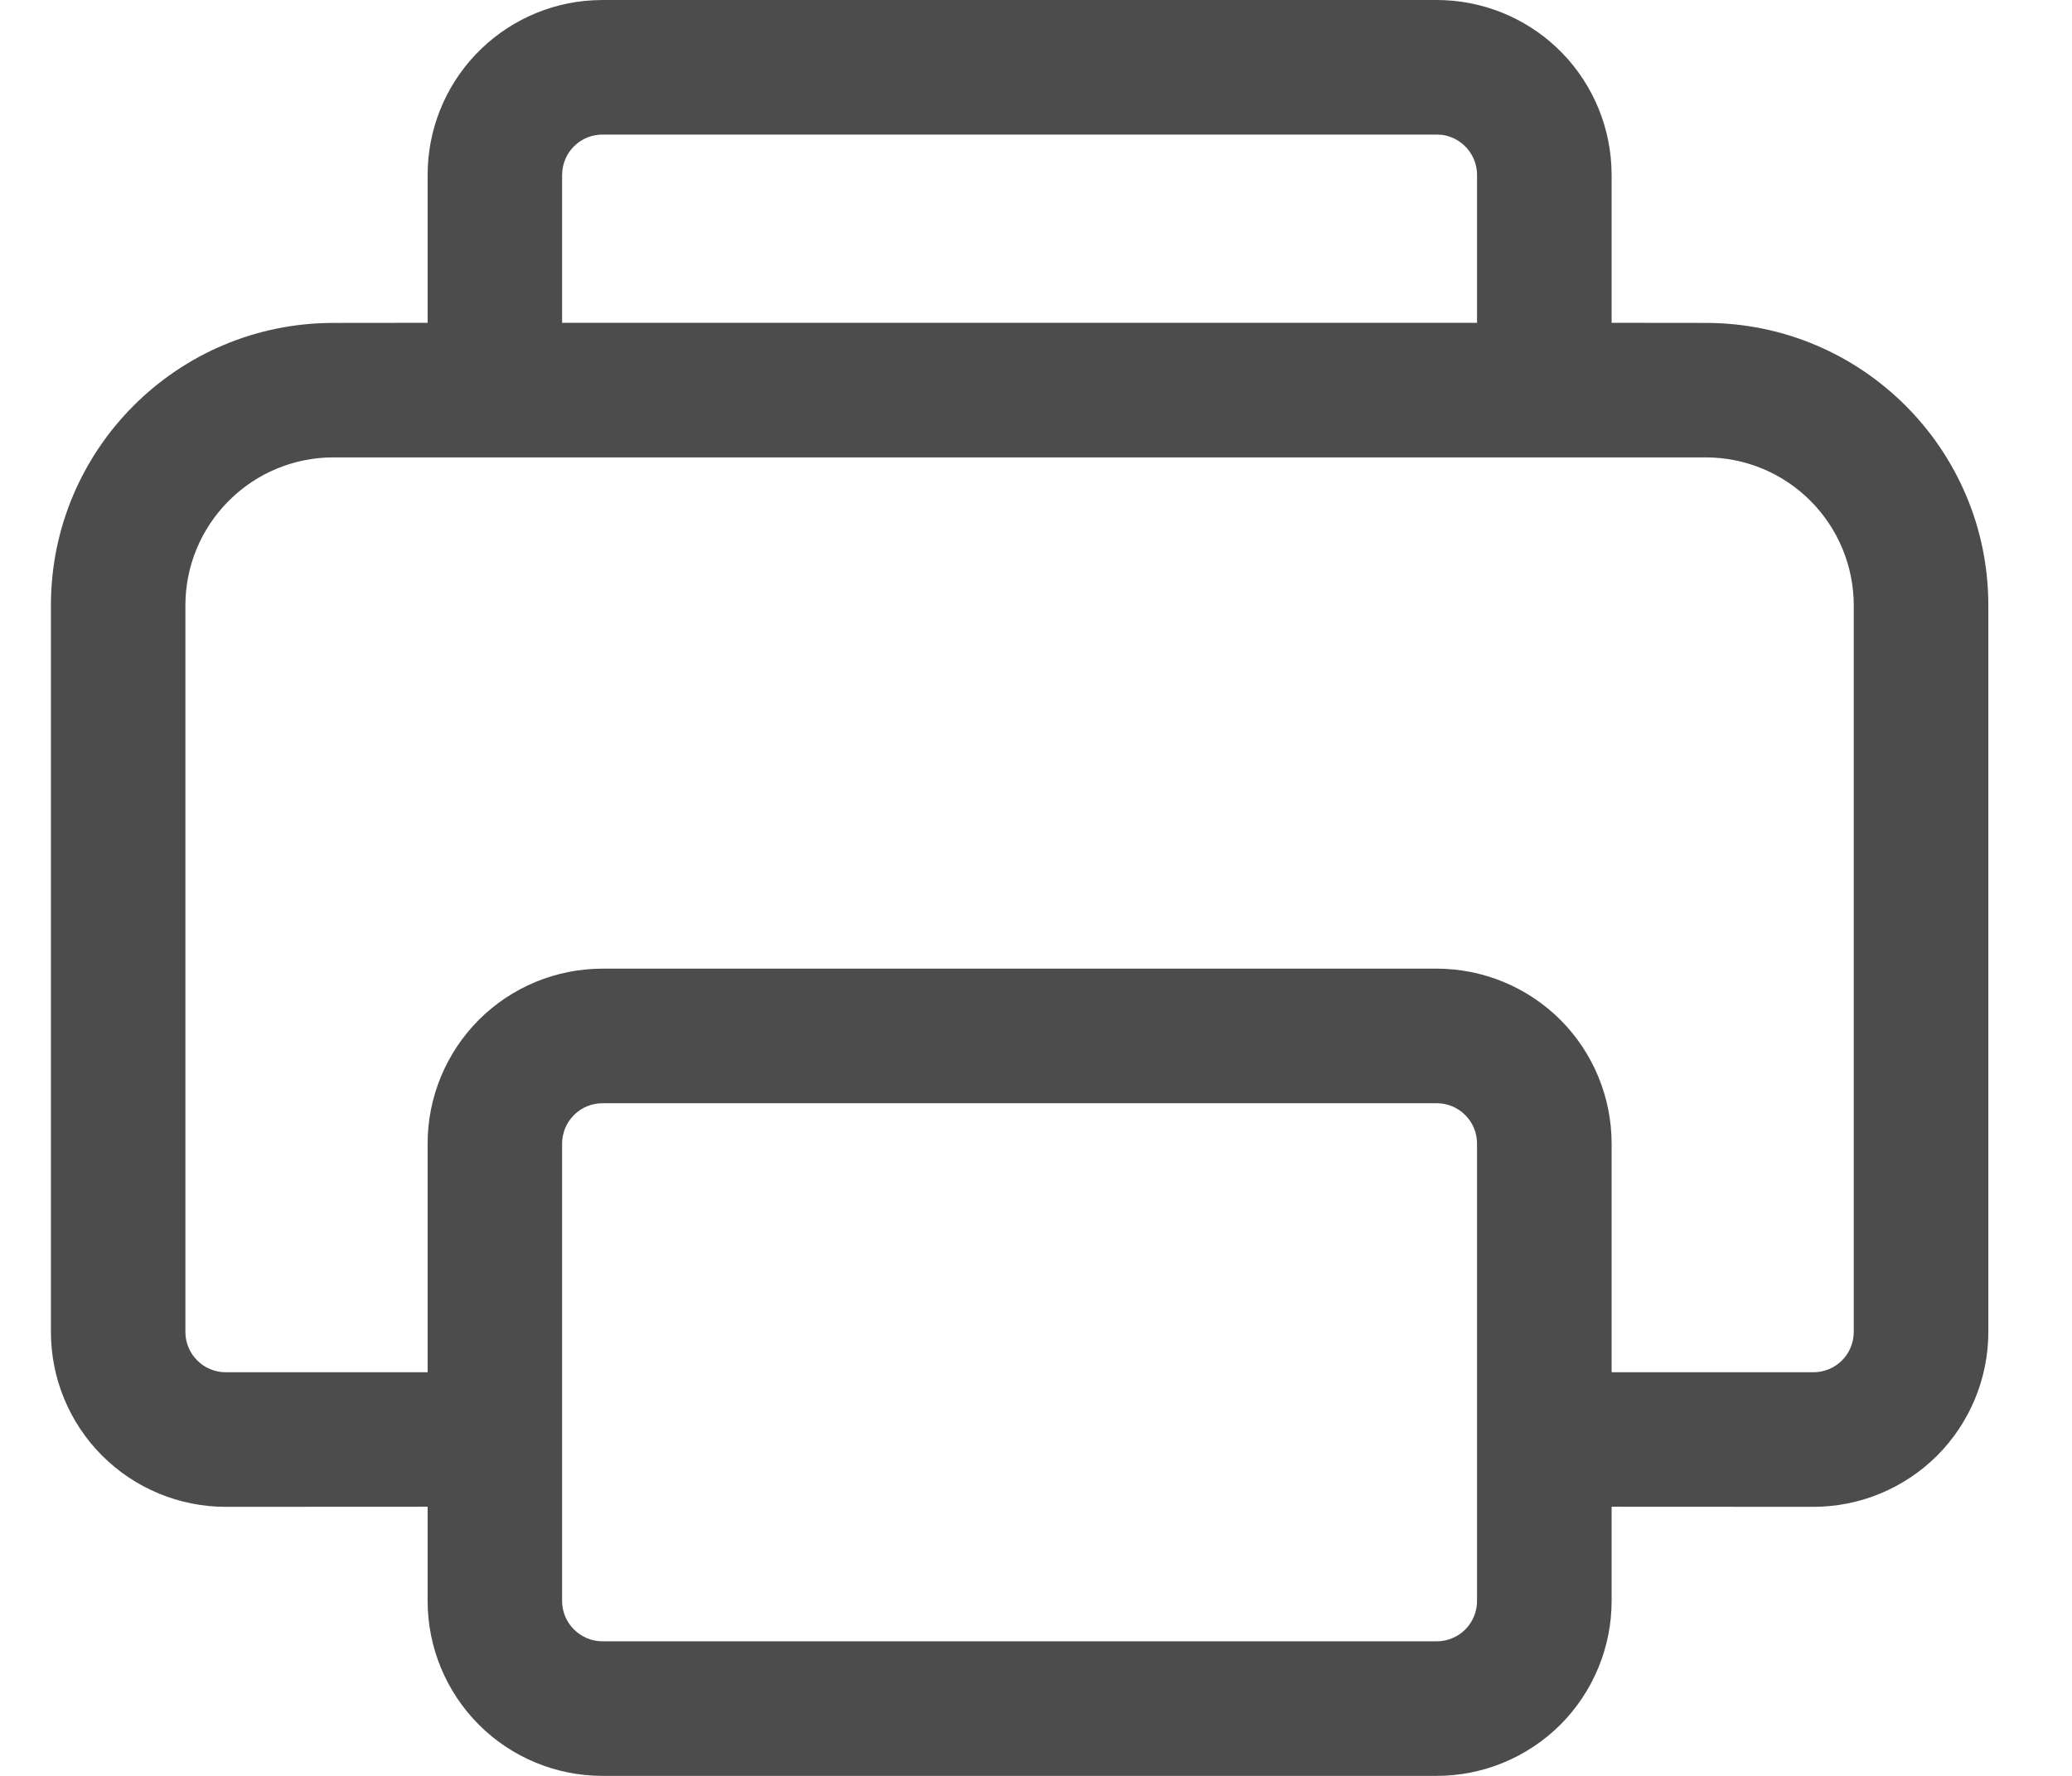 <svg width="21" height="18" viewBox="0 0 21 18" fill="none" xmlns="http://www.w3.org/2000/svg">
<path d="M6.107 3.80465e-09H14.561C15.014 -2.96437e-05 15.45 0.173 15.779 0.484C16.108 0.795 16.305 1.22 16.331 1.672L16.334 1.773V3.272L17.288 3.273C18.87 3.273 20.152 4.555 20.152 6.136V13.5C20.152 13.97 19.965 14.421 19.633 14.754C19.3 15.086 18.849 15.273 18.379 15.273L16.334 15.272V16.227C16.334 16.697 16.147 17.148 15.815 17.481C15.482 17.813 15.031 18 14.561 18H6.107C5.636 18 5.185 17.813 4.853 17.481C4.521 17.148 4.334 16.697 4.334 16.227V15.272L2.288 15.273C1.818 15.273 1.367 15.086 1.035 14.754C0.702 14.421 0.516 13.97 0.516 13.5V6.136C0.516 4.555 1.797 3.273 3.379 3.273L4.334 3.272V1.773C4.334 1.32 4.507 0.884 4.818 0.555C5.129 0.226 5.554 0.028 6.006 0.003L6.107 3.80465e-09ZM14.561 11.182H6.107C5.998 11.182 5.894 11.225 5.817 11.302C5.741 11.378 5.697 11.482 5.697 11.591V16.227C5.697 16.453 5.881 16.636 6.107 16.636H14.561C14.67 16.636 14.774 16.593 14.85 16.517C14.927 16.44 14.97 16.336 14.97 16.227V11.591C14.97 11.482 14.927 11.378 14.85 11.302C14.774 11.225 14.67 11.182 14.561 11.182ZM17.288 4.636H3.379C2.981 4.636 2.6 4.794 2.319 5.076C2.037 5.357 1.879 5.739 1.879 6.136V13.5C1.879 13.726 2.063 13.909 2.288 13.909L4.334 13.909V11.591C4.334 11.121 4.521 10.67 4.853 10.337C5.185 10.005 5.636 9.818 6.107 9.818H14.561C15.031 9.818 15.482 10.005 15.815 10.337C16.147 10.67 16.334 11.121 16.334 11.591V13.909L18.379 13.909C18.488 13.909 18.592 13.866 18.669 13.789C18.745 13.713 18.788 13.608 18.788 13.5V6.136C18.788 5.739 18.63 5.357 18.349 5.076C18.068 4.794 17.686 4.636 17.288 4.636ZM14.561 1.364H6.107C6.008 1.364 5.912 1.399 5.838 1.464C5.763 1.529 5.715 1.619 5.701 1.717L5.697 1.773V3.272H14.97V1.773C14.97 1.674 14.934 1.578 14.869 1.504C14.804 1.429 14.715 1.381 14.617 1.367L14.561 1.364Z" fill="#4C4C4C"/>
</svg>
